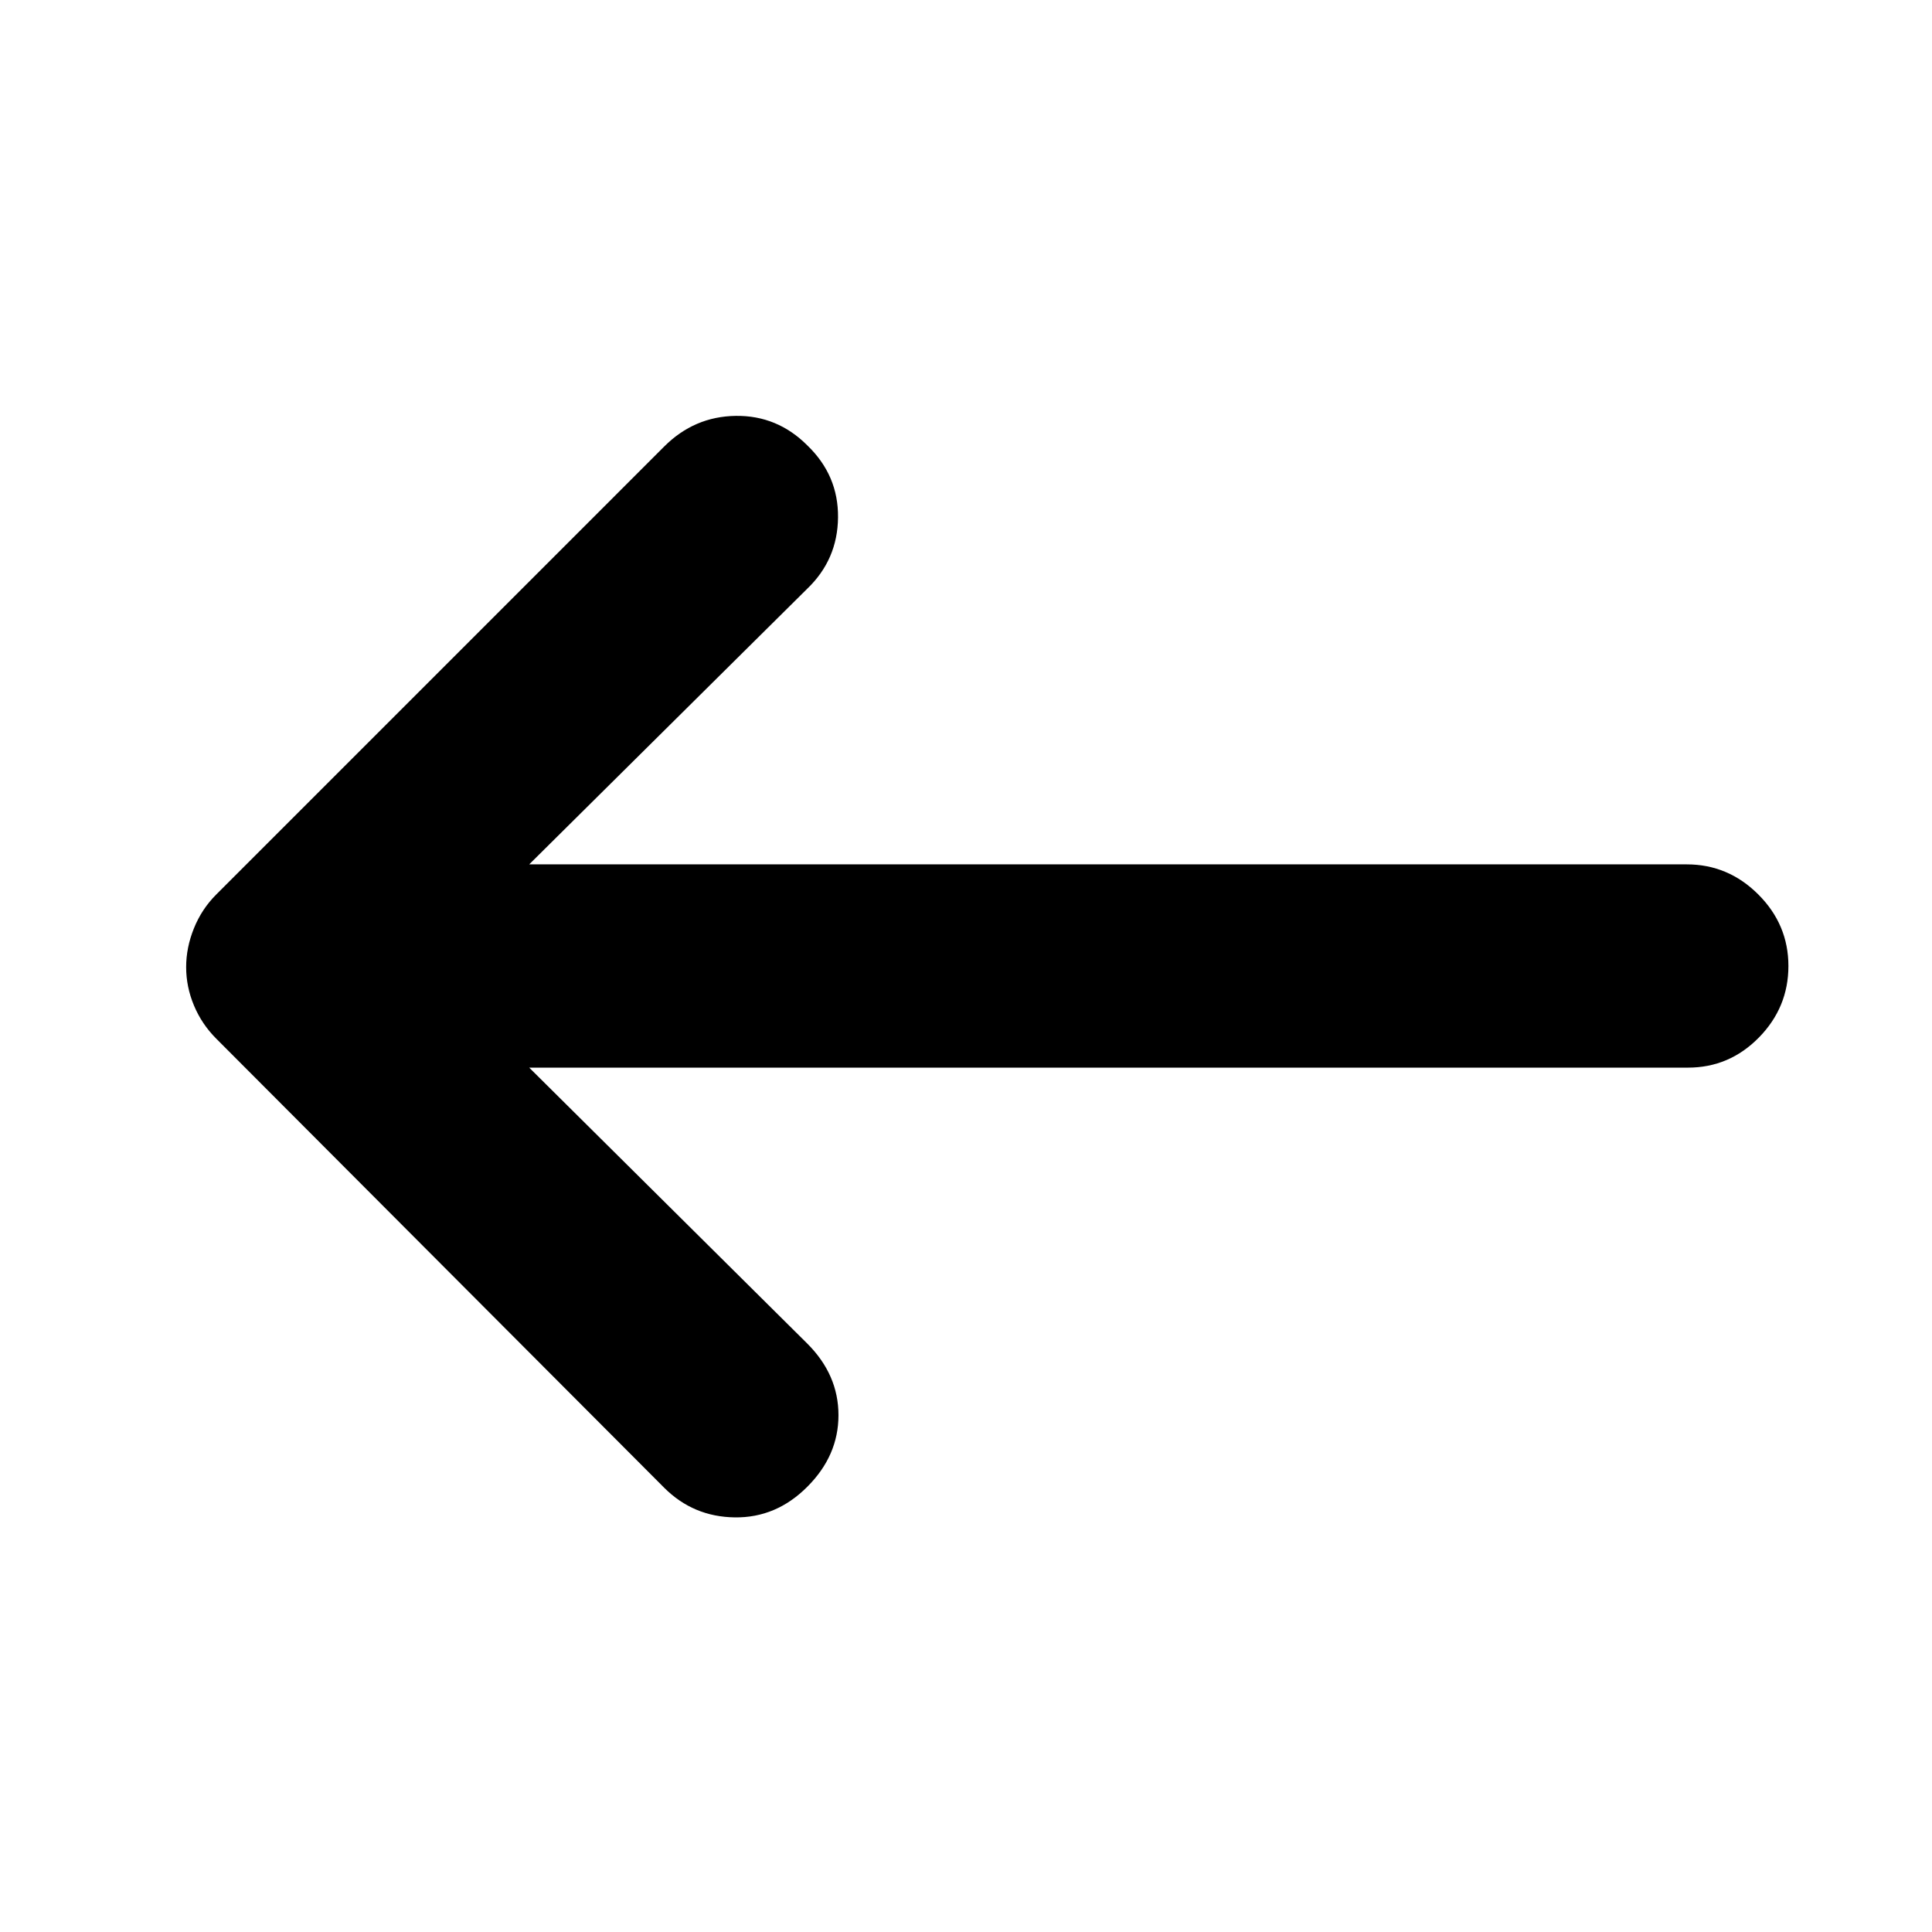 <svg xmlns="http://www.w3.org/2000/svg" height="24" viewBox="0 -960 960 960" width="24"><path d="M262.96-429.5h575.76q20.58 0 35.26-14.96 14.67-14.95 14.67-35.54t-14.95-35.54q-14.96-14.96-35.55-14.96H262.96l138.21-137.02q15.03-14.46 15.24-35.36.22-20.9-15.24-35.79-14.95-14.96-35.57-14.68-20.62.28-35.58 15.24L107.46-515.54q-7.2 7.19-11.08 16.77-3.88 9.57-3.88 19.34 0 9.76 3.88 19.05 3.88 9.29 11.08 16.49l222.56 223.13q14.46 14.46 35.08 14.74 20.62.28 36.07-15.24 15.46-15.46 15.46-35.54 0-20.09-15.46-35.55L262.96-429.5Z"/></svg>